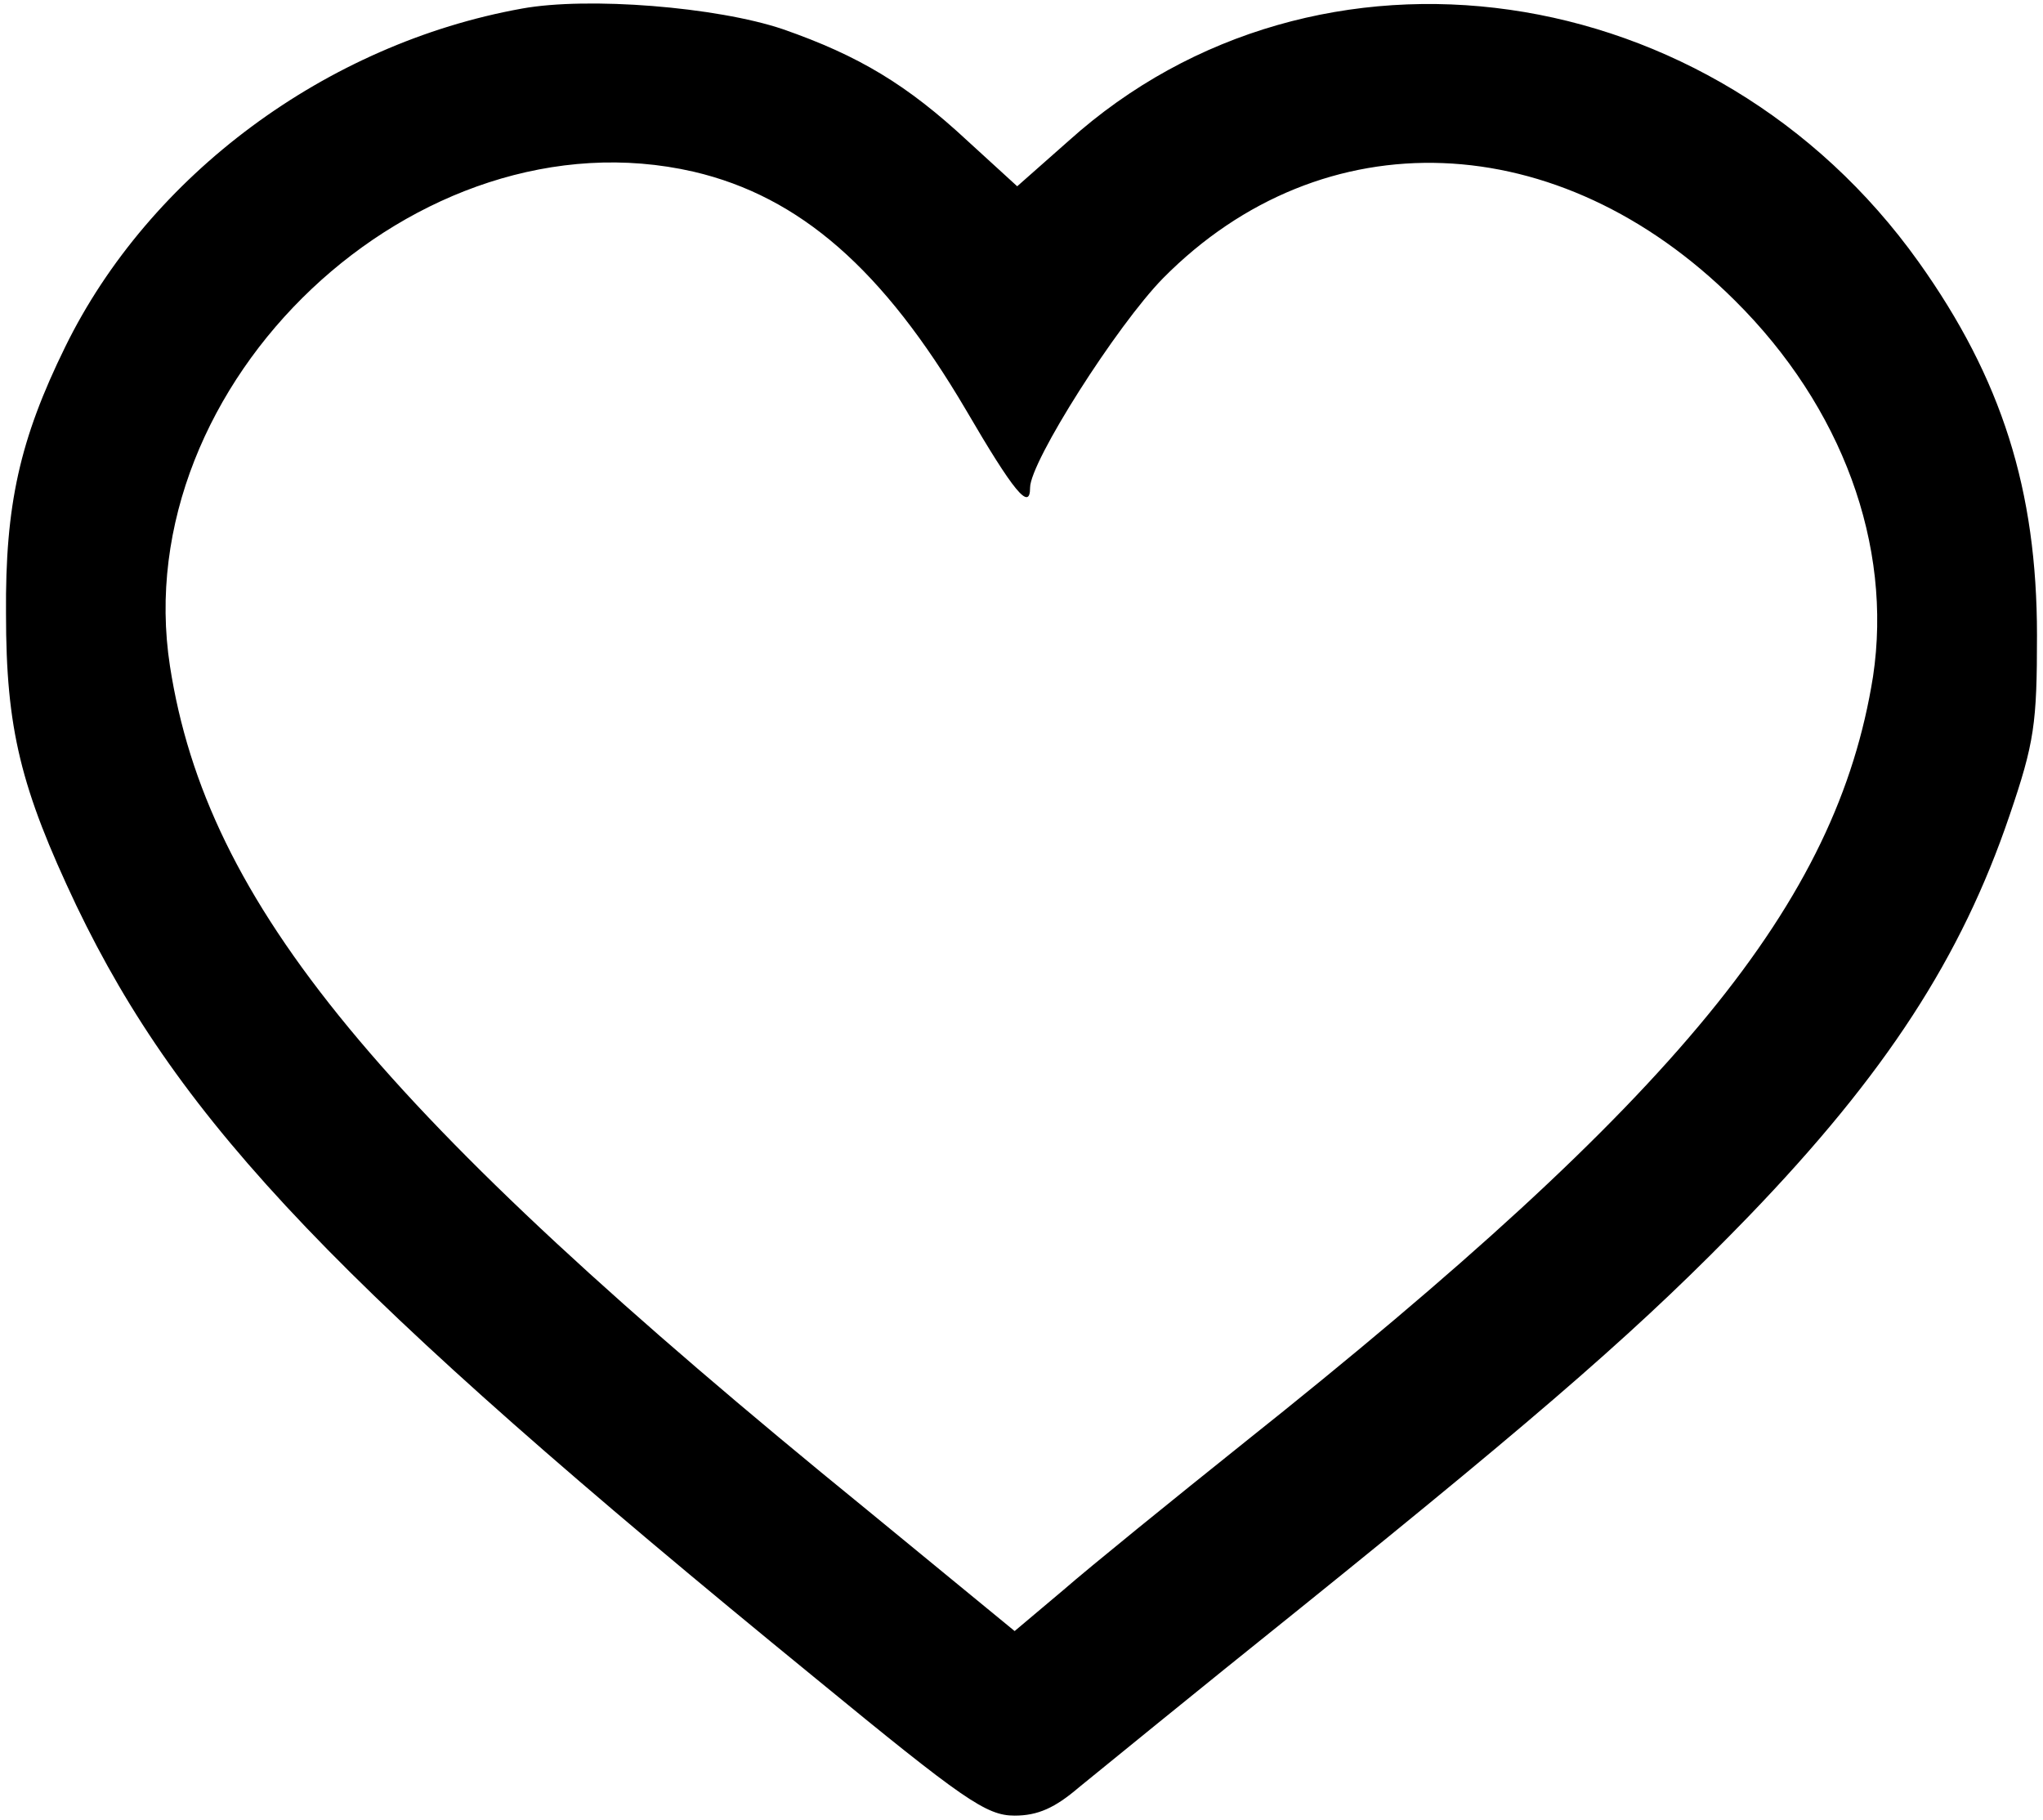 <svg version="1.0" xmlns="http://www.w3.org/2000/svg"
 viewBox="0 0 238 212"
 preserveAspectRatio="xMidYMid meet">

<g transform="translate(0,212) scale(0.1,-0.1)"
fill="#000000" stroke="none">
<path d="M608 2110 c-228 -41 -434 -194 -532 -394 -53 -108 -70 -184 -69 -311
0 -134 17 -203 82 -340 122 -254 305 -446 861 -900 173 -142 199 -160 232
-160 27 0 47 9 75 33 21 17 136 111 257 208 294 237 402 332 523 457 160 166
248 302 304 467 29 85 32 107 32 210 0 169 -41 299 -138 435 -239 335 -701
401 -990 141 l-60 -53 -58 53 c-70 65 -126 99 -215 130 -77 26 -227 38 -304
24z m200 -190 c124 -29 221 -114 317 -277 56 -96 75 -119 75 -91 0 30 101 189
155 244 186 188 461 178 666 -26 125 -124 184 -285 161 -438 -42 -264 -227
-490 -732 -892 -85 -68 -180 -145 -211 -172 l-57 -48 -173 142 c-569 463 -768
705 -811 982 -51 330 288 650 610 576z"/>
</g>
</svg>
